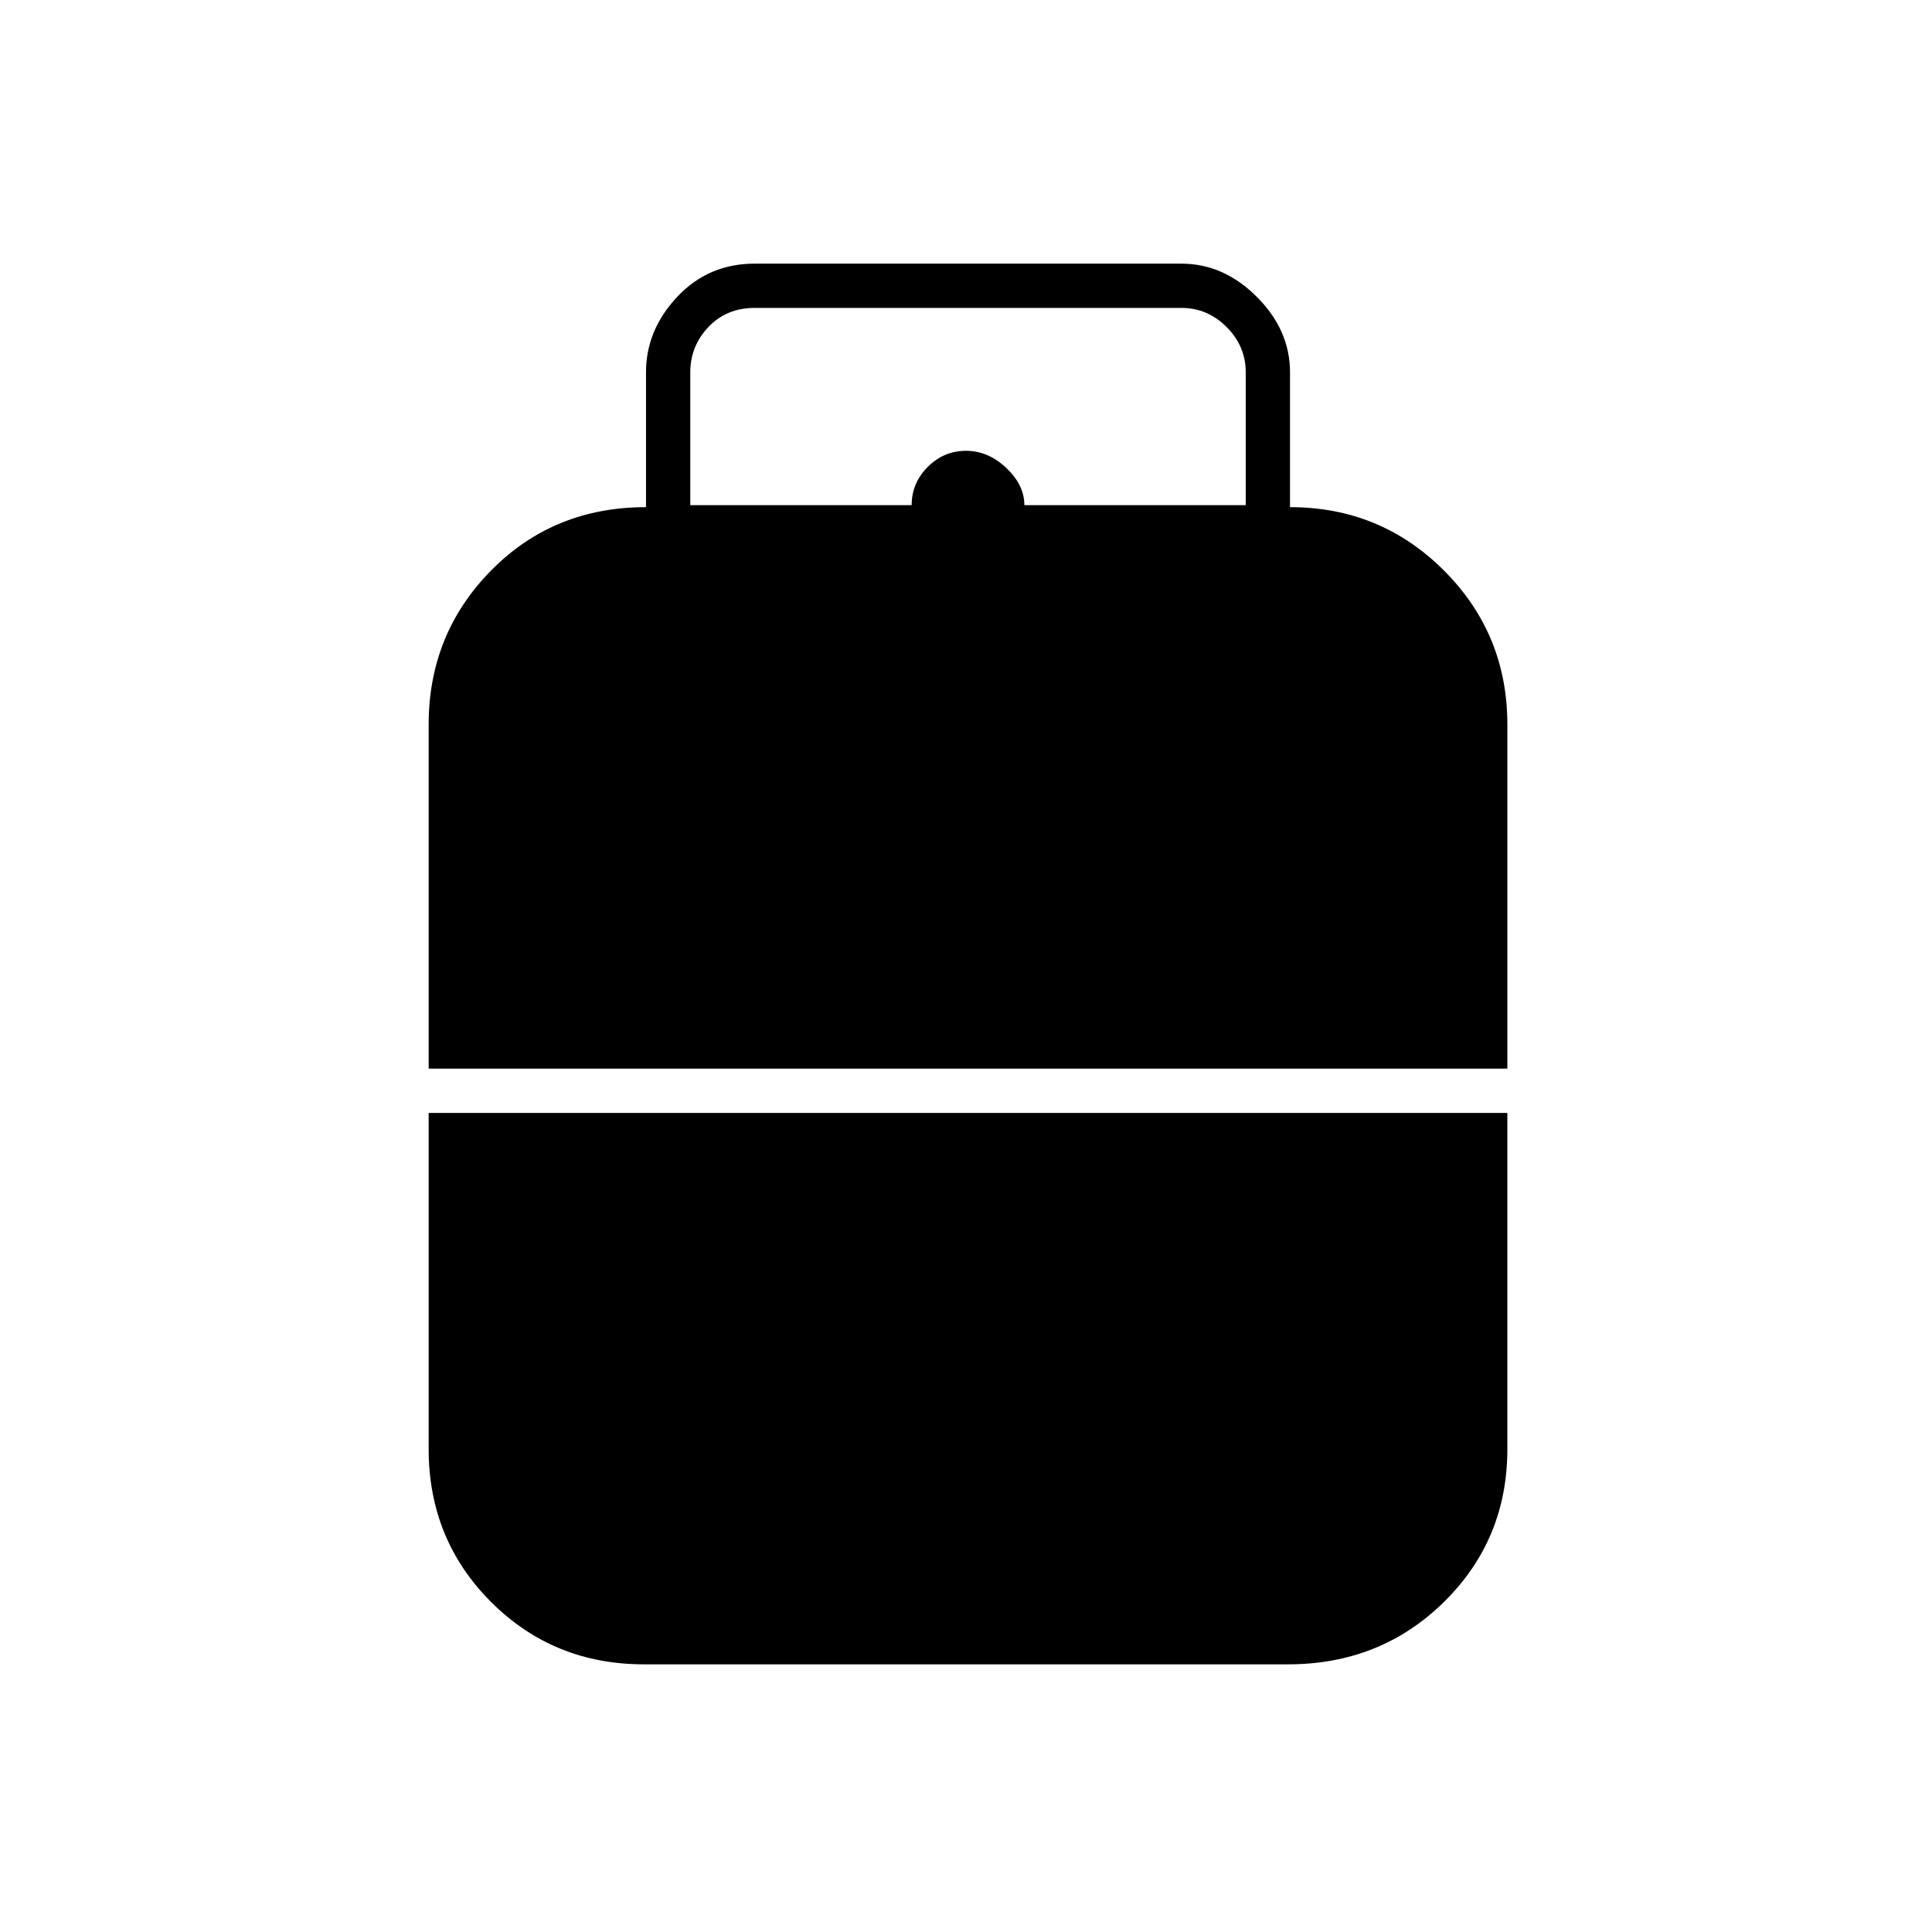 <svg xmlns="http://www.w3.org/2000/svg" height="48" width="48"><path d="M10.65 26.55V18q0-2.25 1.55-3.825 1.55-1.575 3.85-1.575V9.25q0-1.05.775-1.875t1.925-.825h10.6q1.05 0 1.875.825t.825 1.875v3.35q2.25 0 3.825 1.575Q37.45 15.75 37.45 18v8.55Zm6.5-14h5.5q0-.55.4-.95.4-.4.95-.4.55 0 1 .425.45.425.45.925h5.5v-3.3q0-.65-.475-1.125T29.35 7.65h-10.6q-.7 0-1.15.475-.45.475-.45 1.125ZM16 41.35q-2.25 0-3.8-1.55-1.55-1.55-1.55-3.8v-8.35h26.8V36q0 2.25-1.575 3.8Q34.3 41.35 32 41.35Z"/></svg>